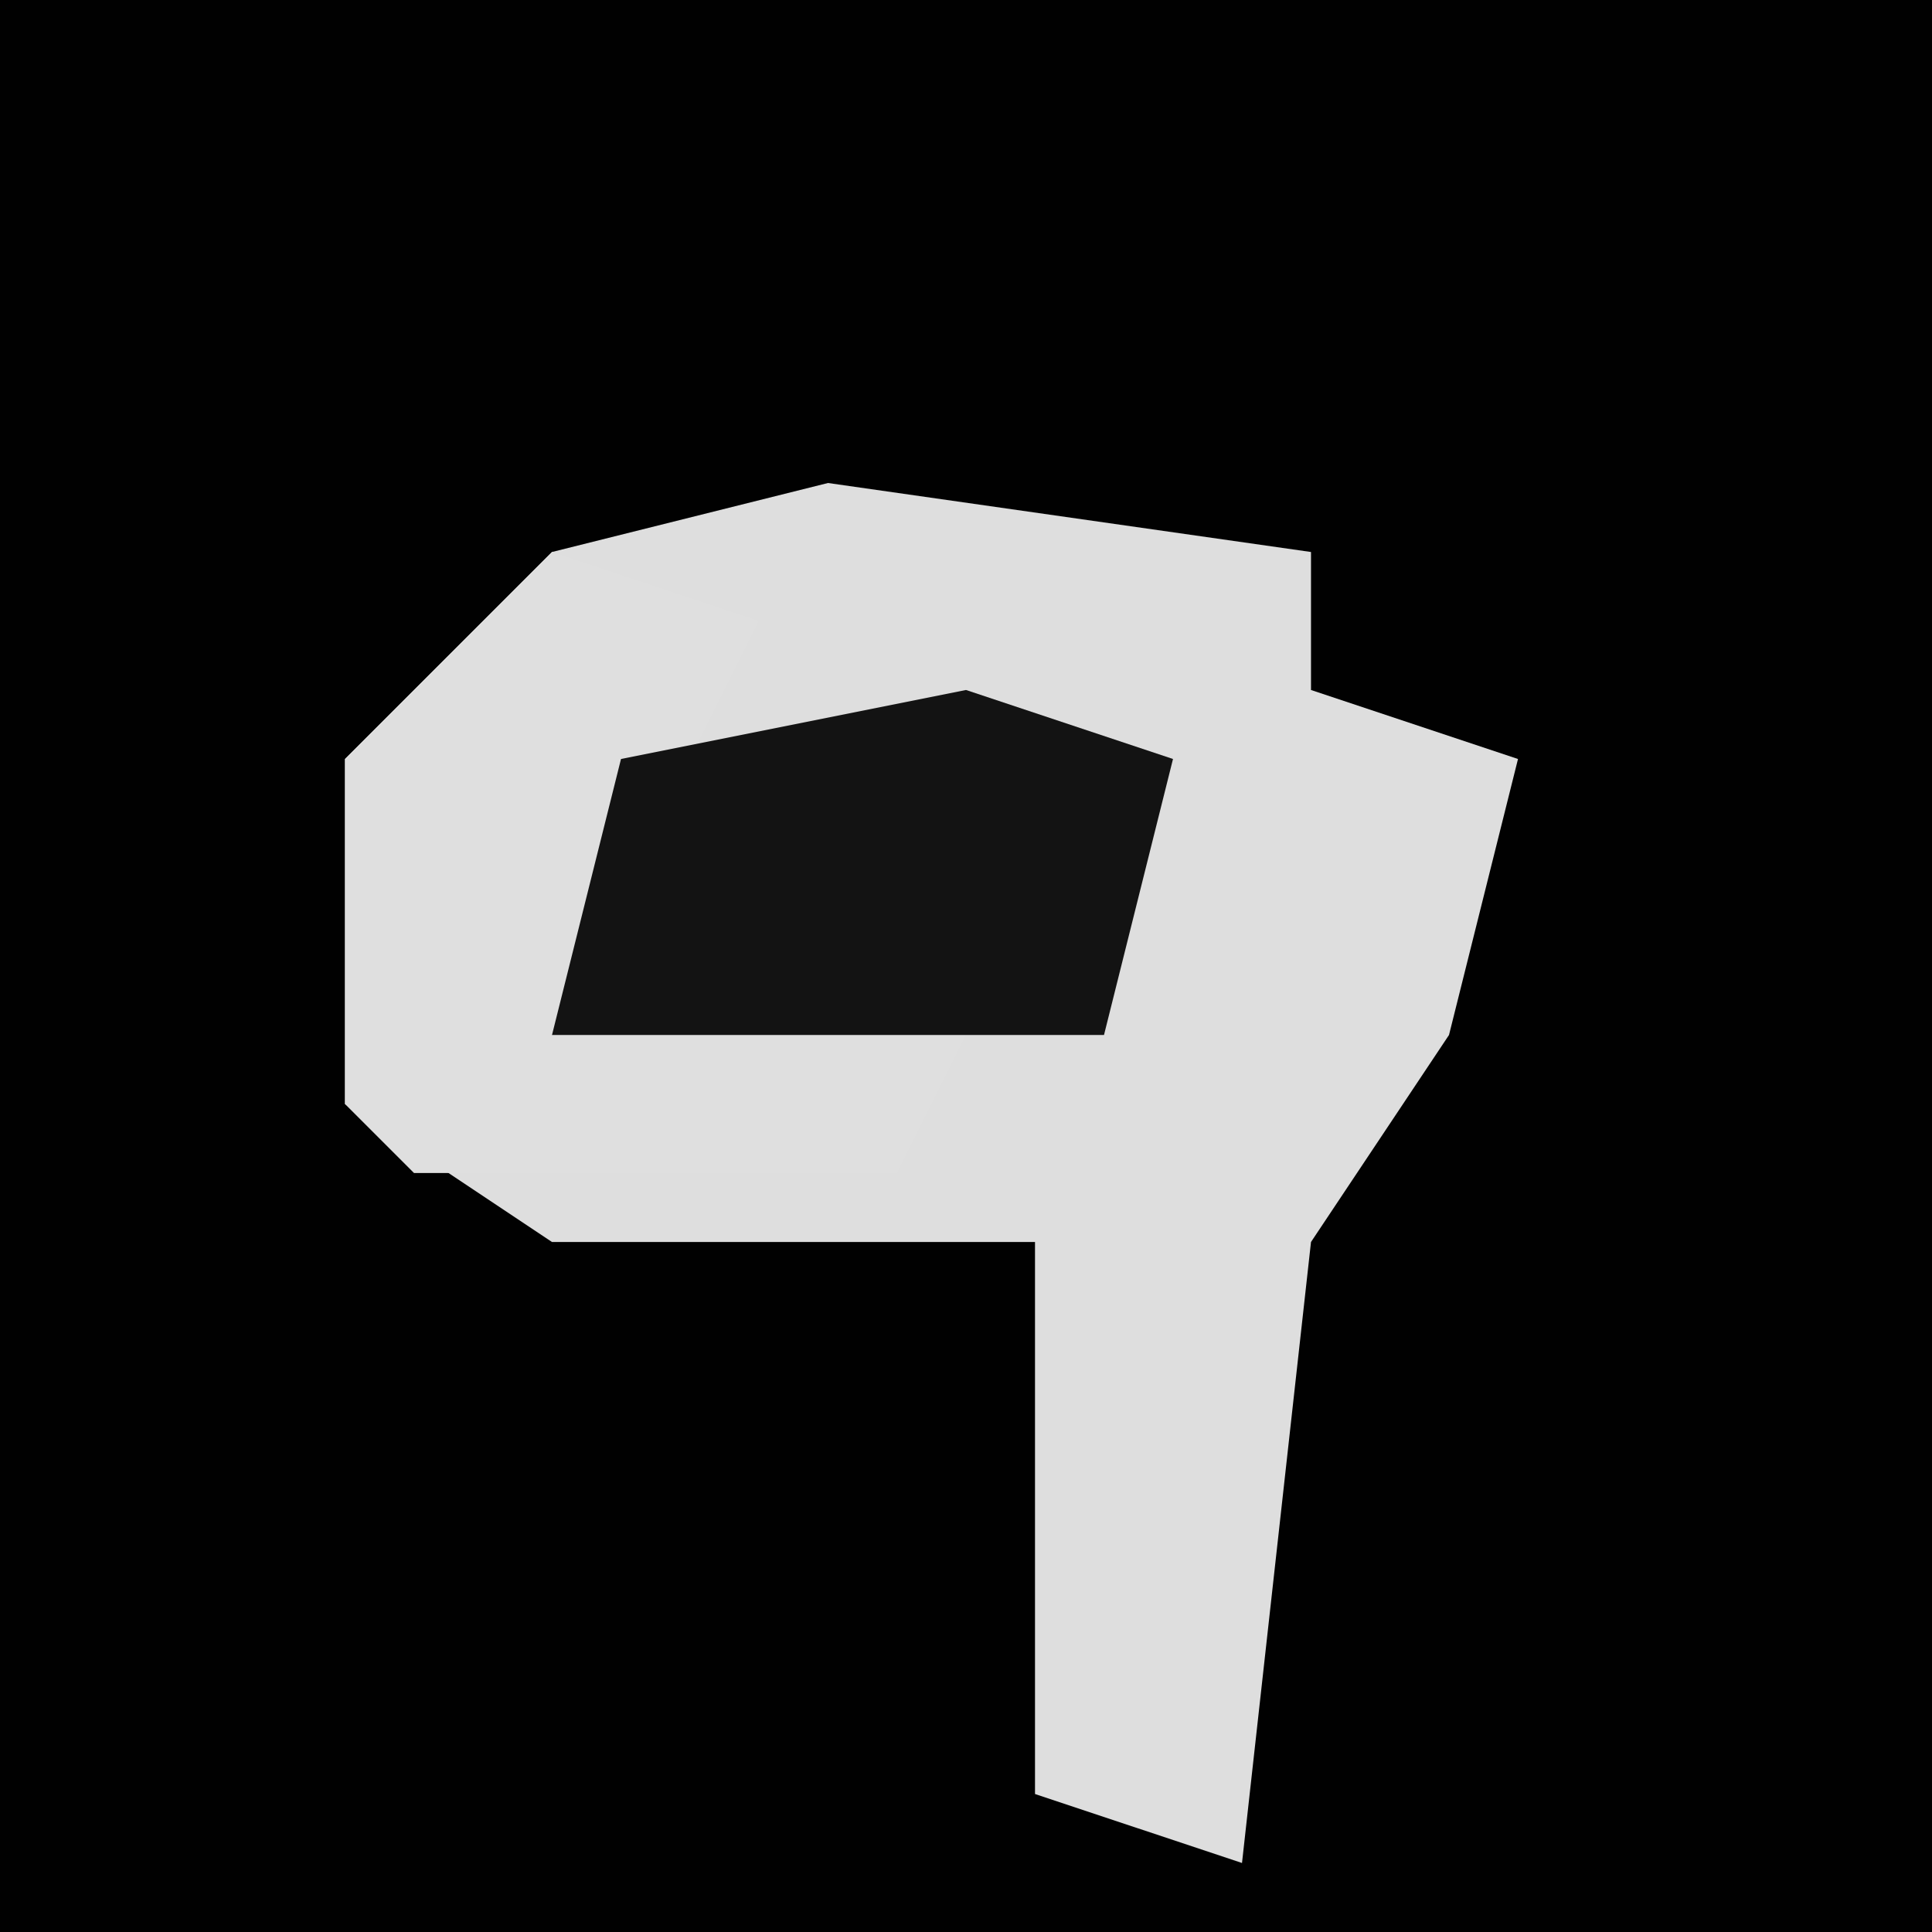 <?xml version="1.0" encoding="UTF-8"?>
<svg version="1.1" xmlns="http://www.w3.org/2000/svg" width="28" height="28">
<path d="M0,0 L28,0 L28,28 L0,28 Z " fill="#010101" transform="translate(0,0)"/>
<path d="M0,0 L7,1 L7,3 L10,4 L9,8 L7,11 L6,20 L3,19 L3,11 L-4,11 L-7,9 L-7,4 L-4,1 Z " fill="#DEDEDE" transform="translate(12,7)"/>
<path d="M0,0 L3,1 L0,7 L6,7 L5,9 L-2,9 L-3,8 L-3,3 Z " fill="#DFDFDF" transform="translate(8,8)"/>
<path d="M0,0 L3,1 L2,5 L-6,5 L-5,1 Z " fill="#131313" transform="translate(14,10)"/>
</svg>
